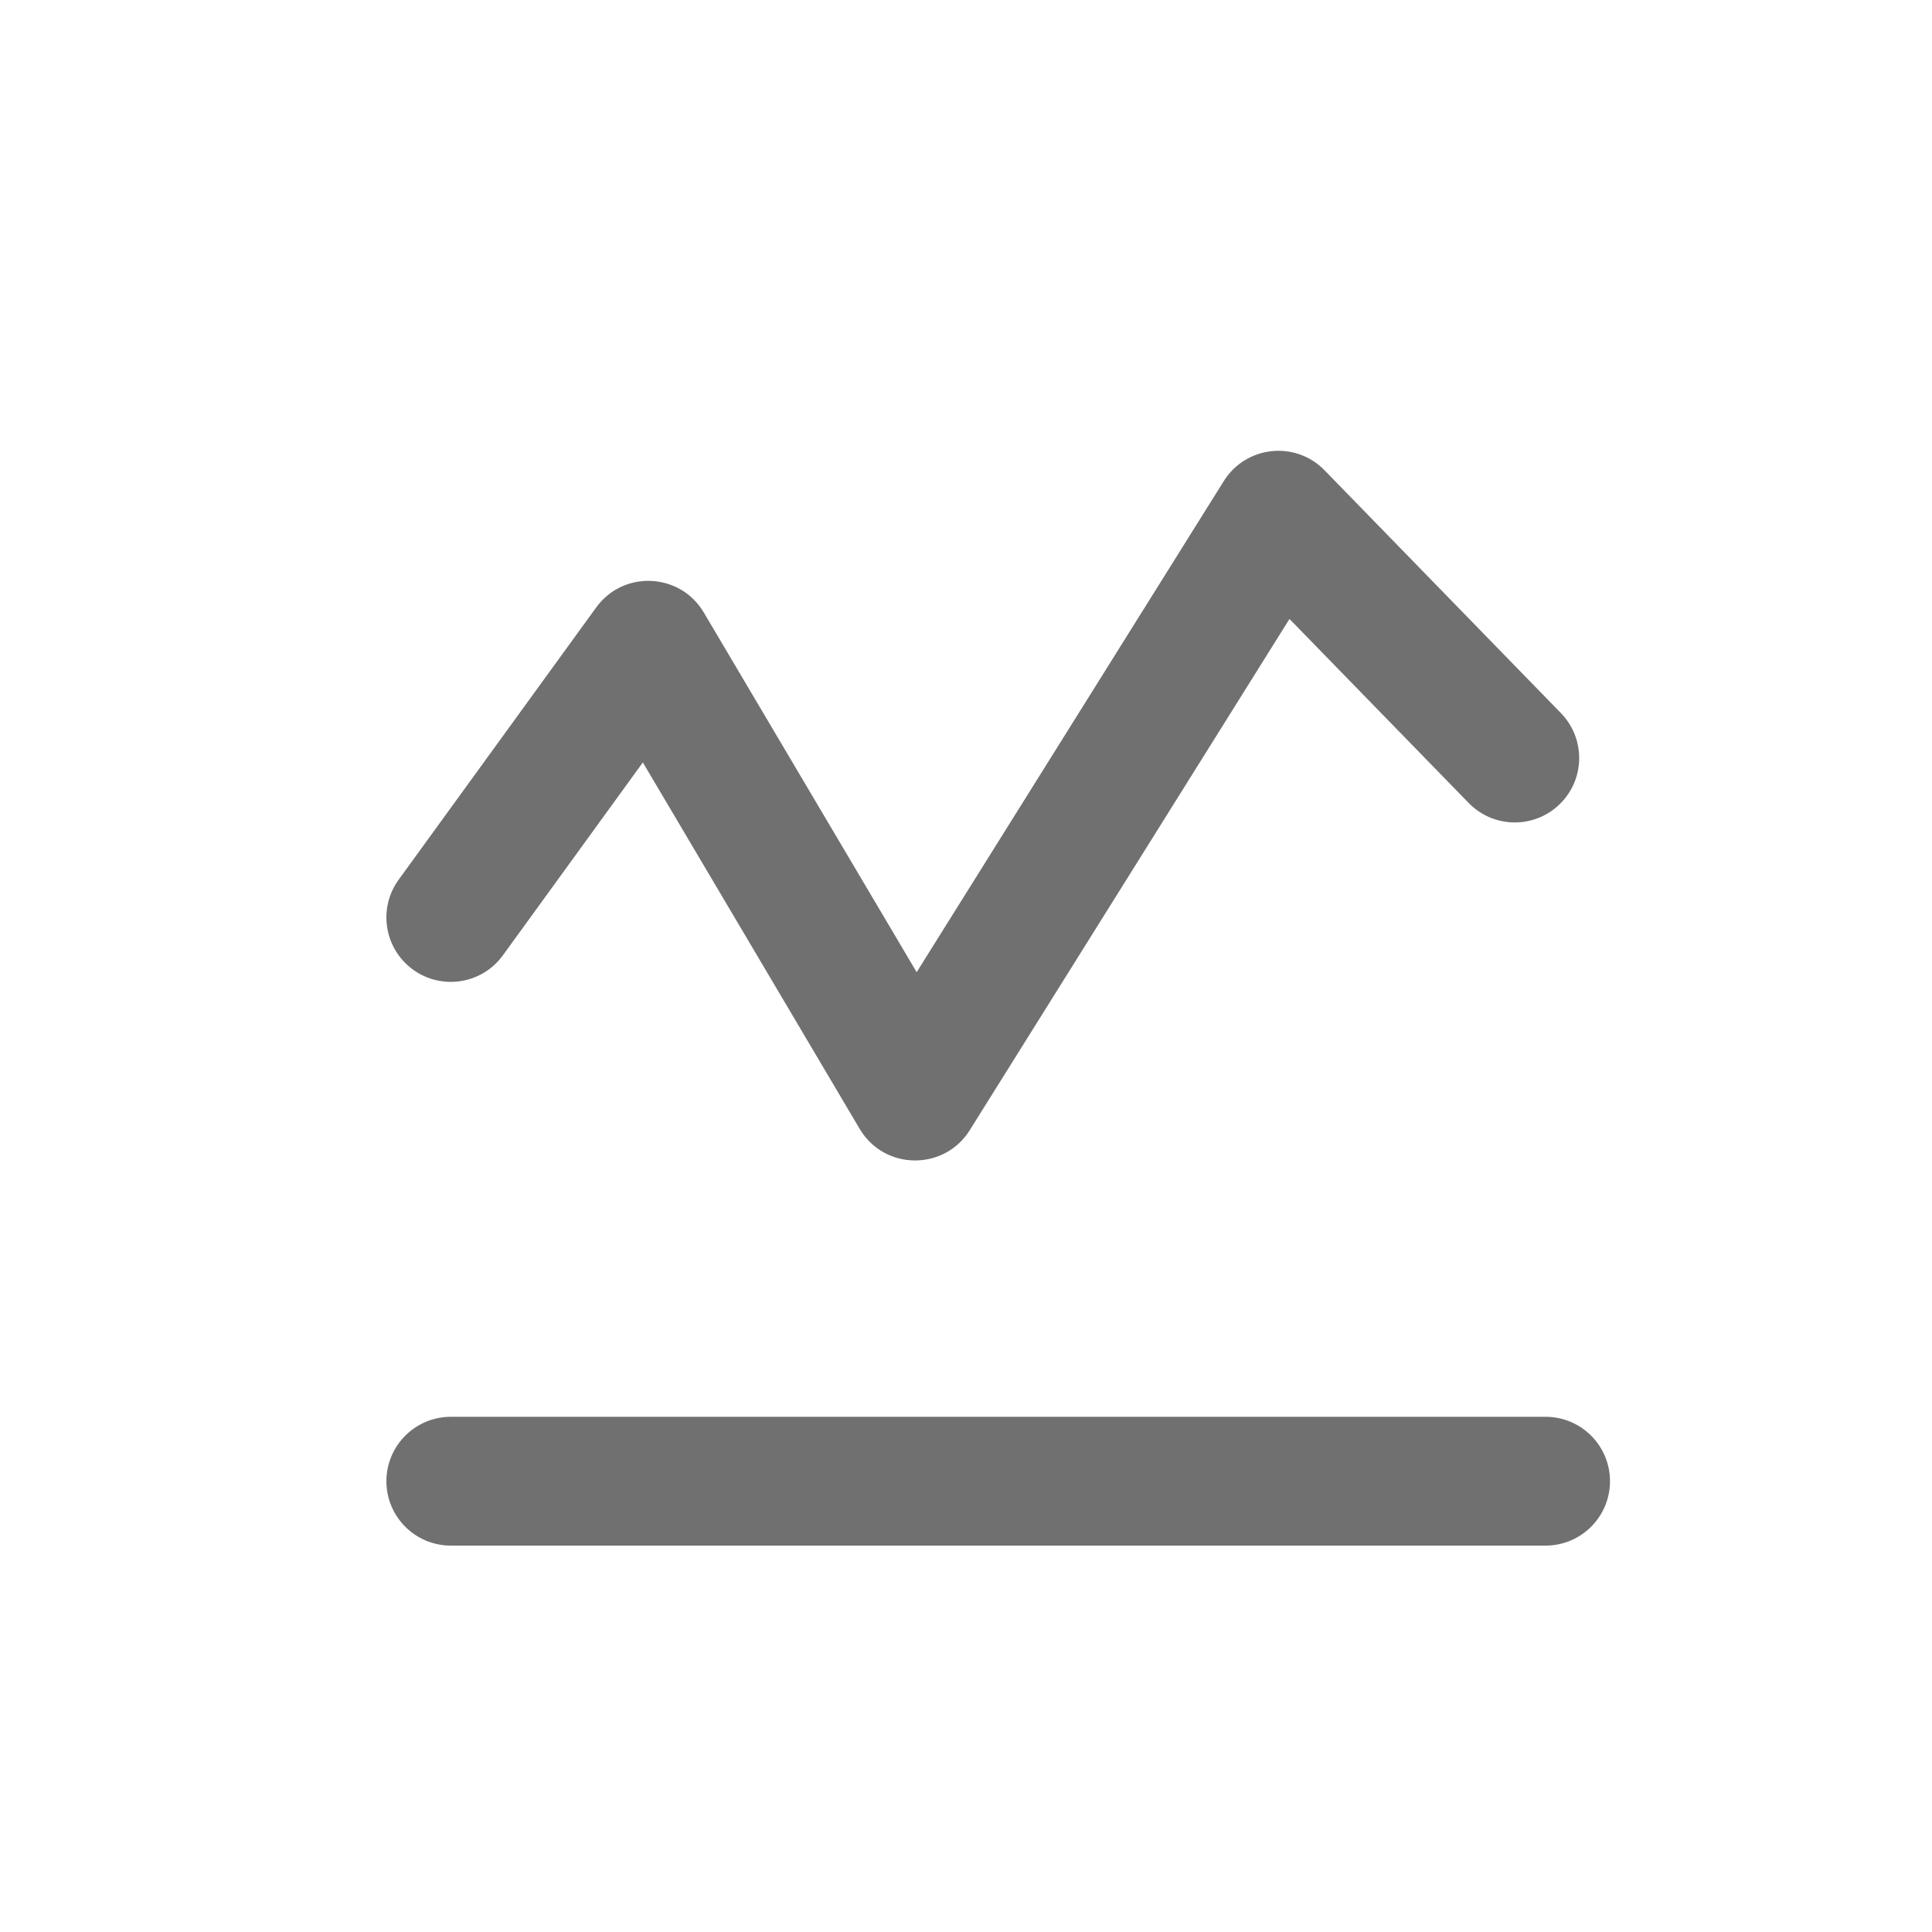 <?xml version="1.0" encoding="UTF-8"?>
<svg width="30px" height="30px" viewBox="0 0 30 30" version="1.1" xmlns="http://www.w3.org/2000/svg" xmlns:xlink="http://www.w3.org/1999/xlink">
    <!-- Generator: Sketch 56.1 (81669) - https://sketch.com -->
    <title>icon</title>
    <desc>Created with Sketch.</desc>
    <g id="Page-1" stroke="none" stroke-width="1" fill="none" fill-rule="evenodd">
        <g id="新建图表" transform="translate(-1178, -233)">
            <g id="分组-48-copy" transform="translate(517, 153)">
                <g id="icon" transform="translate(661, 80)">
                    <rect id="Rectangle" x="0" y="0" width="30" height="30" rx="3"></rect>
                    <path d="M7,22 L24,22 C24.552,22 25,22.448 25,23 C25,23.552 24.552,24 24,24 L7,24 C6.448,24 6,23.552 6,23 C6,22.448 6.448,22 7,22 Z M7.809,14.834 C7.485,15.281 6.86,15.38 6.413,15.056 C5.966,14.732 5.866,14.106 6.191,13.659 L9.258,9.432 C9.68,8.85 10.561,8.891 10.928,9.51 L14.234,15.096 L19.003,7.47 C19.347,6.92 20.115,6.838 20.568,7.303 L24.238,11.073 C24.623,11.469 24.615,12.102 24.219,12.487 C23.823,12.873 23.19,12.864 22.805,12.468 L20.023,9.611 L15.058,17.55 C14.66,18.185 13.731,18.174 13.349,17.529 L9.982,11.839 L7.809,14.834 Z" id="Combined-Shape" fill="#707070"></path>
                </g>
            </g>
        </g>
    </g>
</svg>